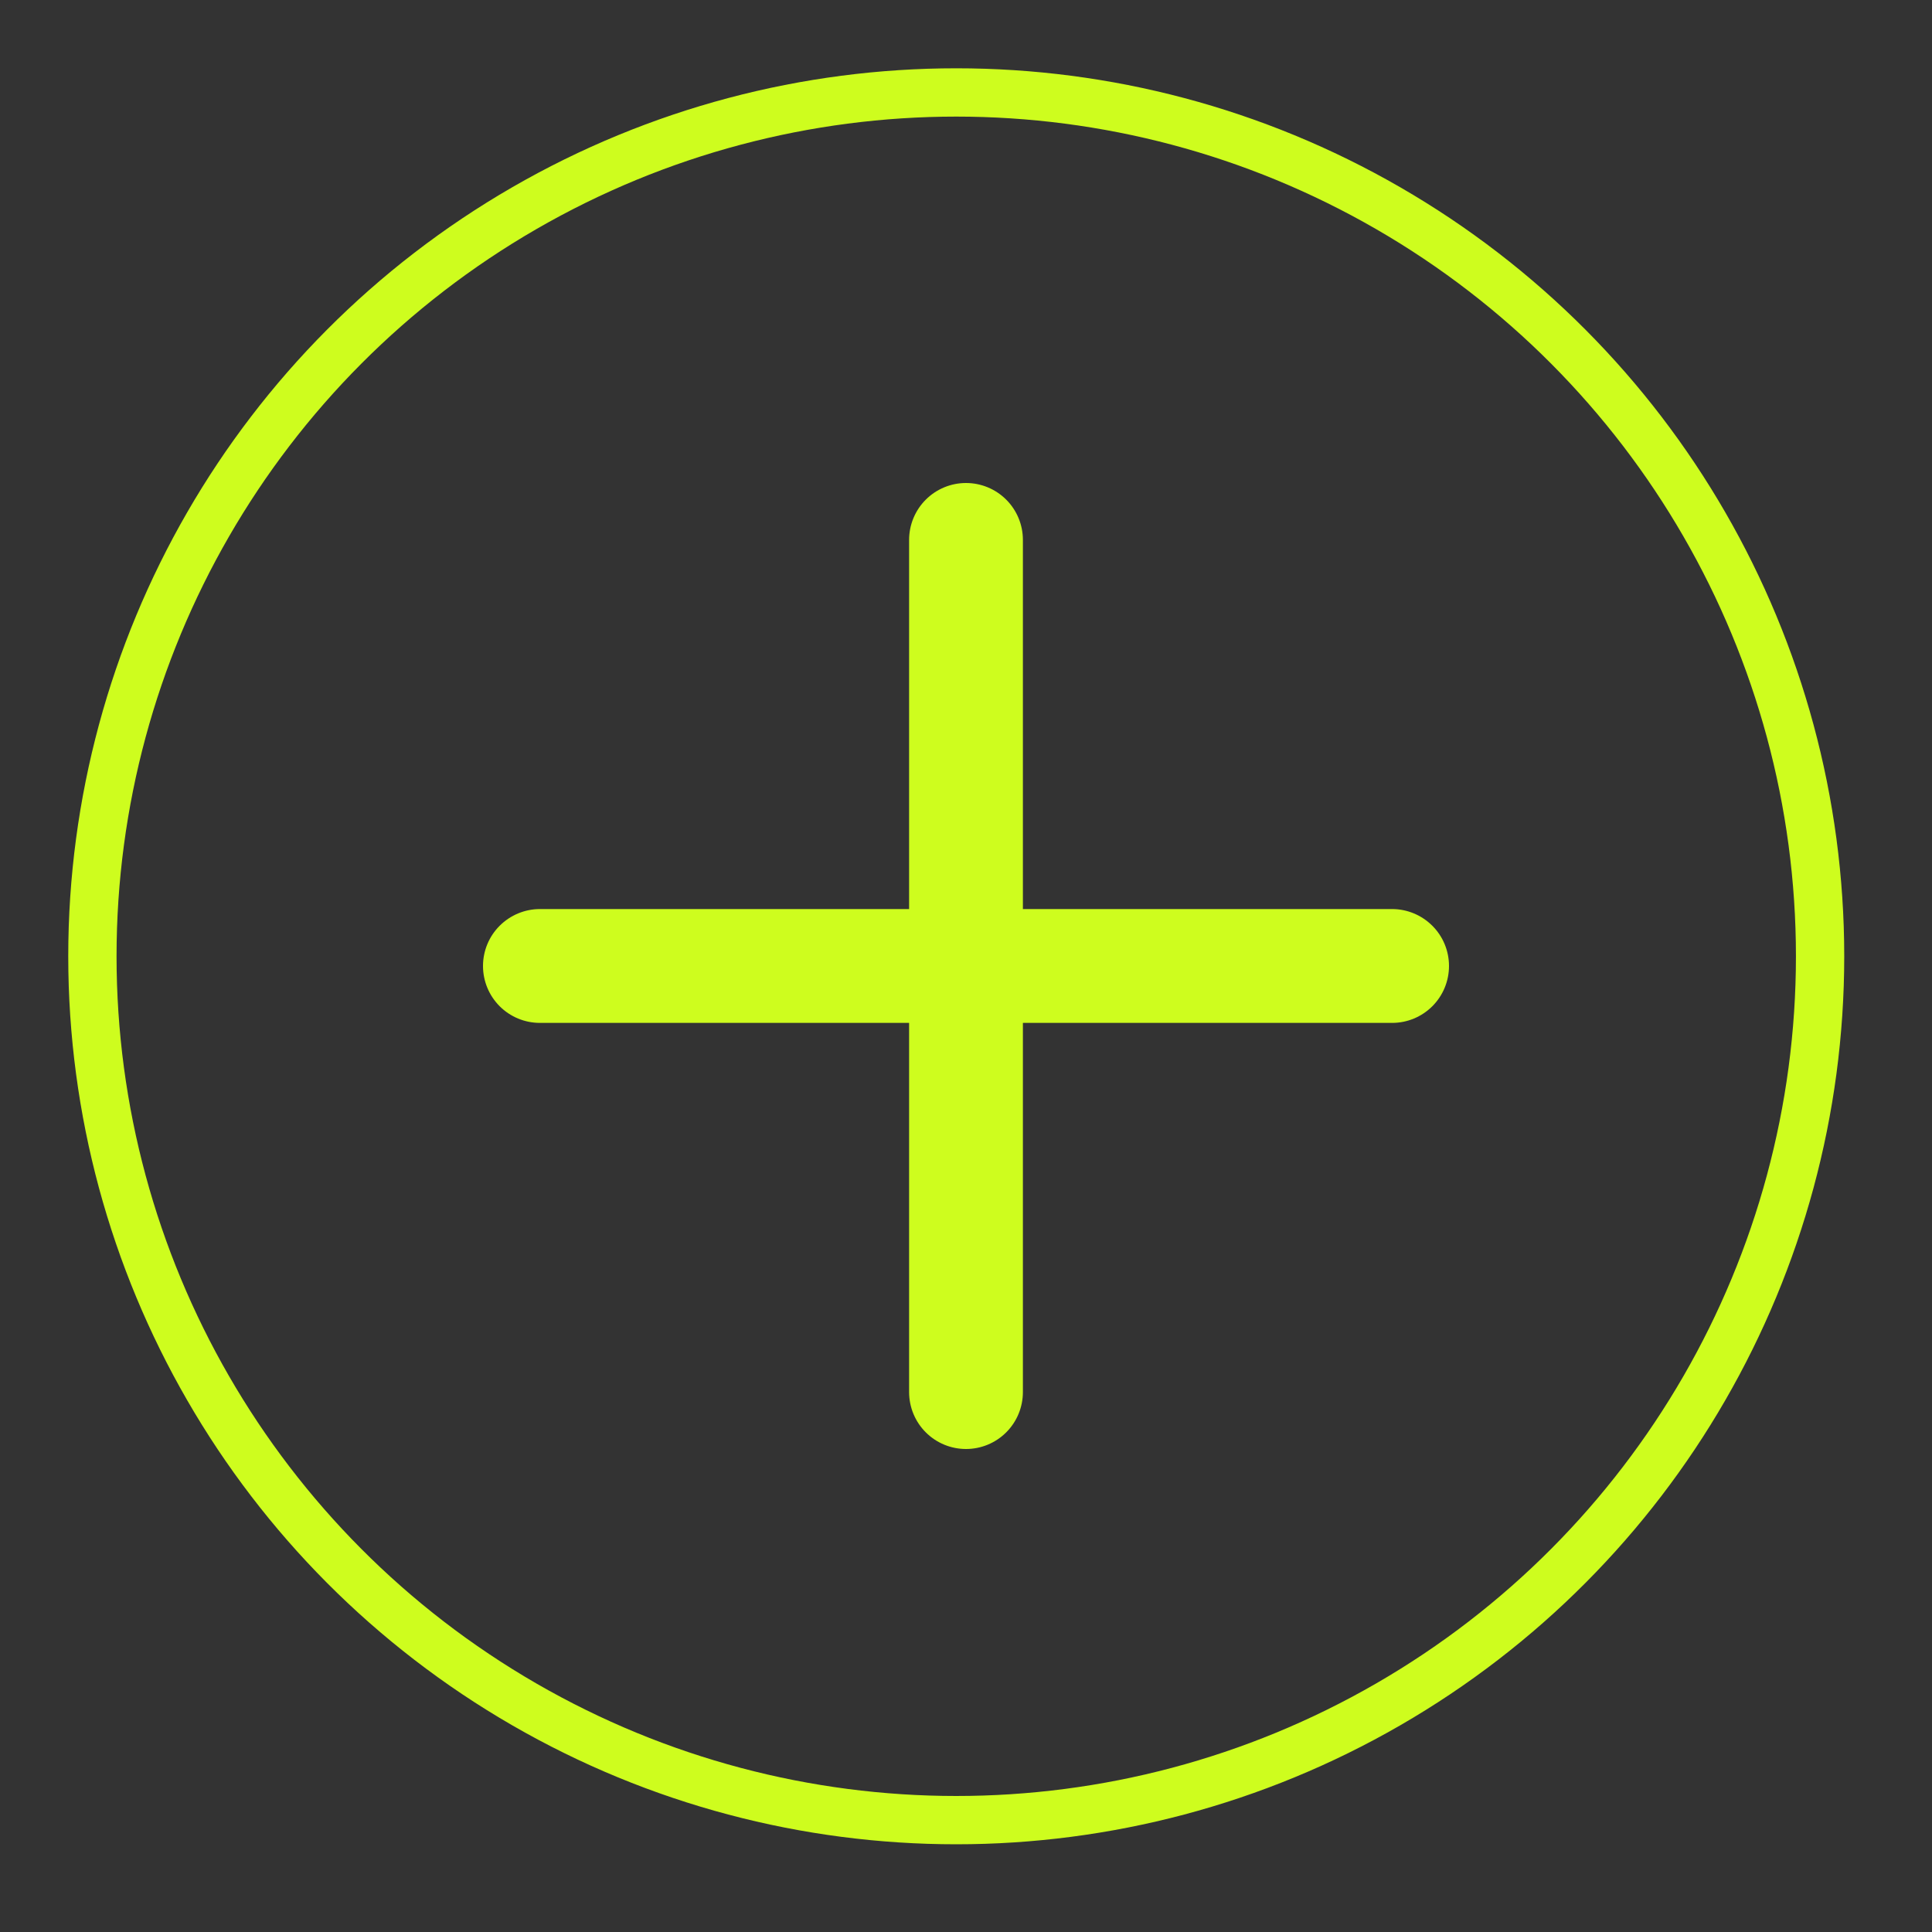 <svg width="40" height="40" viewBox="0 0 40 40" fill="none" xmlns="http://www.w3.org/2000/svg">
<rect x="0" y="0" width="40" height="40" fill="#333333" stroke="none"/>
<circle cx="19.798" cy="19.799" r="17.885" stroke="#CEFD1E"/>
<path d="M30 20C30 19.687 29.876 19.387 29.655 19.167C29.434 18.946 29.134 18.821 28.822 18.821L21.178 18.821L21.178 11.178C21.178 10.866 21.054 10.566 20.833 10.345C20.612 10.124 20.312 10 20 10C19.688 10 19.388 10.124 19.167 10.345C18.946 10.566 18.822 10.866 18.822 11.178L18.822 18.821L11.178 18.821C10.866 18.821 10.566 18.946 10.345 19.167C10.124 19.387 10 19.687 10 20C10 20.312 10.124 20.612 10.345 20.833C10.566 21.054 10.866 21.178 11.178 21.178L18.822 21.178L18.822 28.821C18.822 29.134 18.946 29.434 19.167 29.655C19.388 29.876 19.688 30 20 30C20.312 30 20.612 29.876 20.833 29.655C21.054 29.434 21.178 29.134 21.178 28.821L21.178 21.178L28.822 21.178C29.134 21.178 29.434 21.054 29.655 20.833C29.876 20.612 30 20.312 30 20Z" fill="#CEFD1E"/>
</svg>
